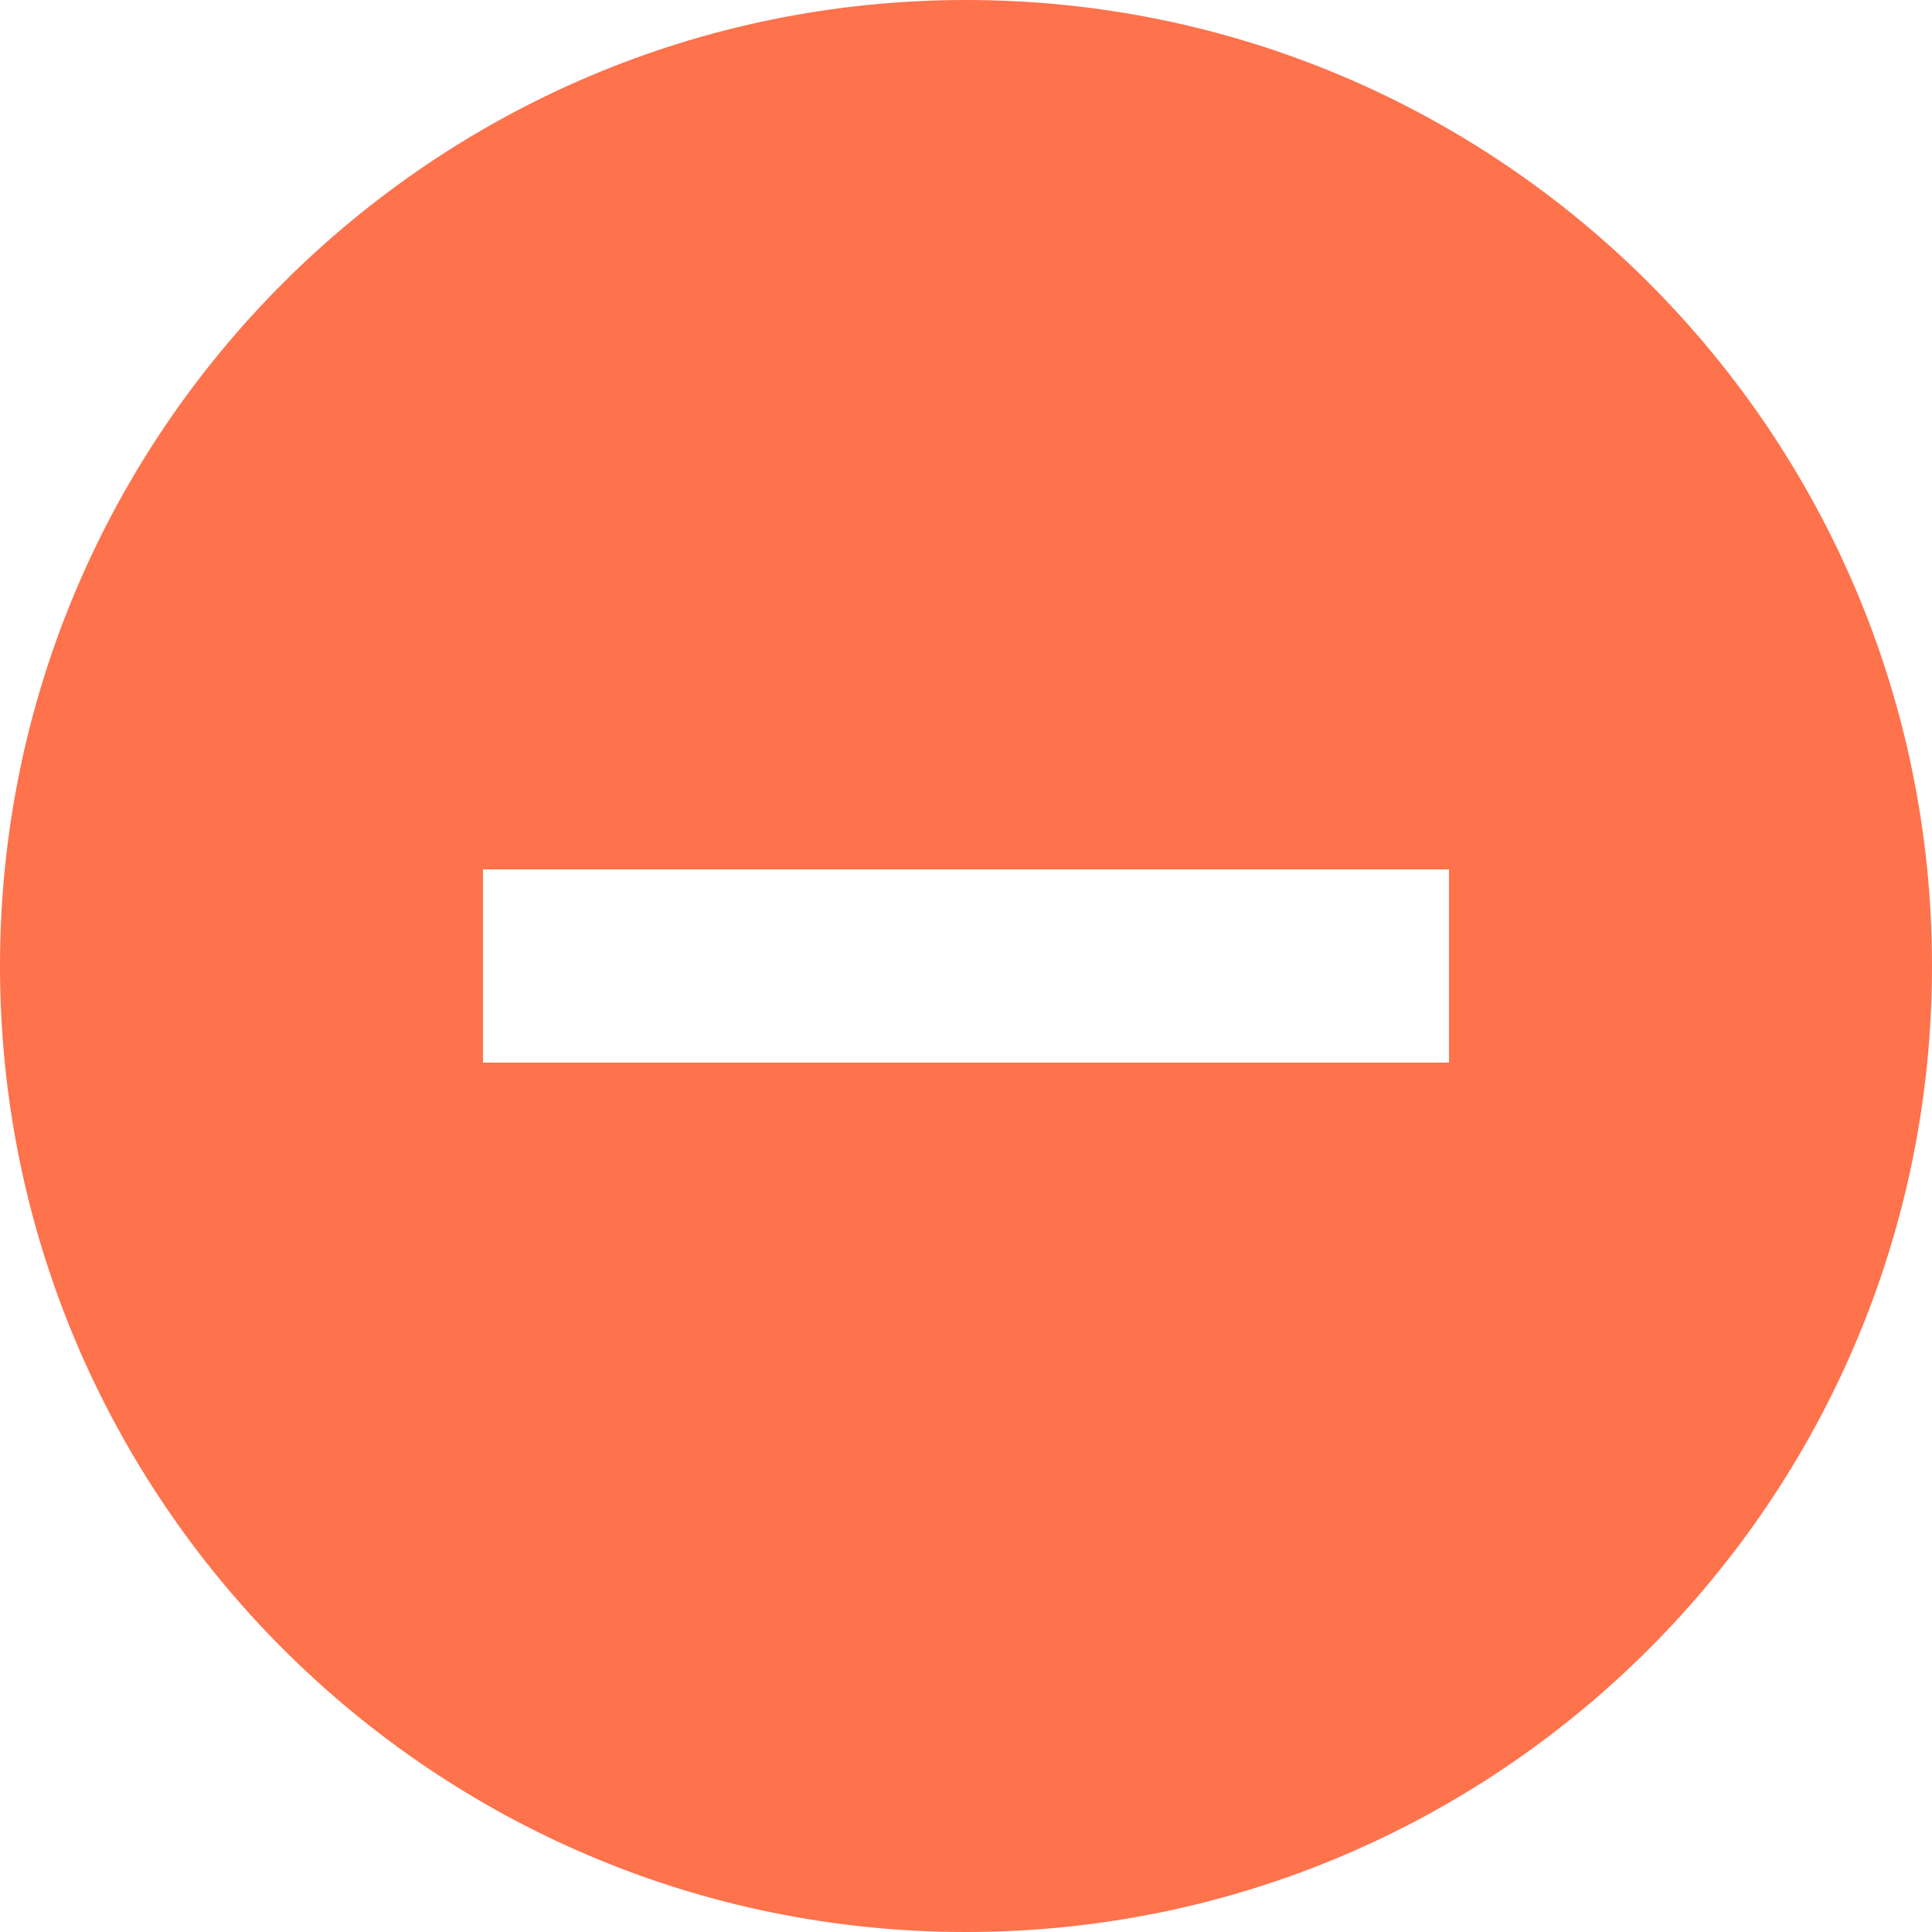 <svg width="20" height="20" viewBox="0 0 20 20" fill="none" xmlns="http://www.w3.org/2000/svg">
<g clip-path="url(#clip0_26_10)">
<path d="M10 0C4.48 0 0 4.48 0 10C0 15.52 4.48 20 10 20C15.52 20 20 15.52 20 10C20 4.48 15.52 0 10 0ZM15 11H11V15H9V11H5V9H9V5H11V9H15V11Z" fill="#FE724C"/>
<rect x="6" y="5" width="8" height="4" fill="#FE724C"/>
<rect x="7" y="11" width="7" height="4" fill="#FE724C"/>
</g>
<defs>
<clipPath id="clip0_26_10">
<rect width="20" height="20" fill="white"/>
</clipPath>
</defs>
</svg>
